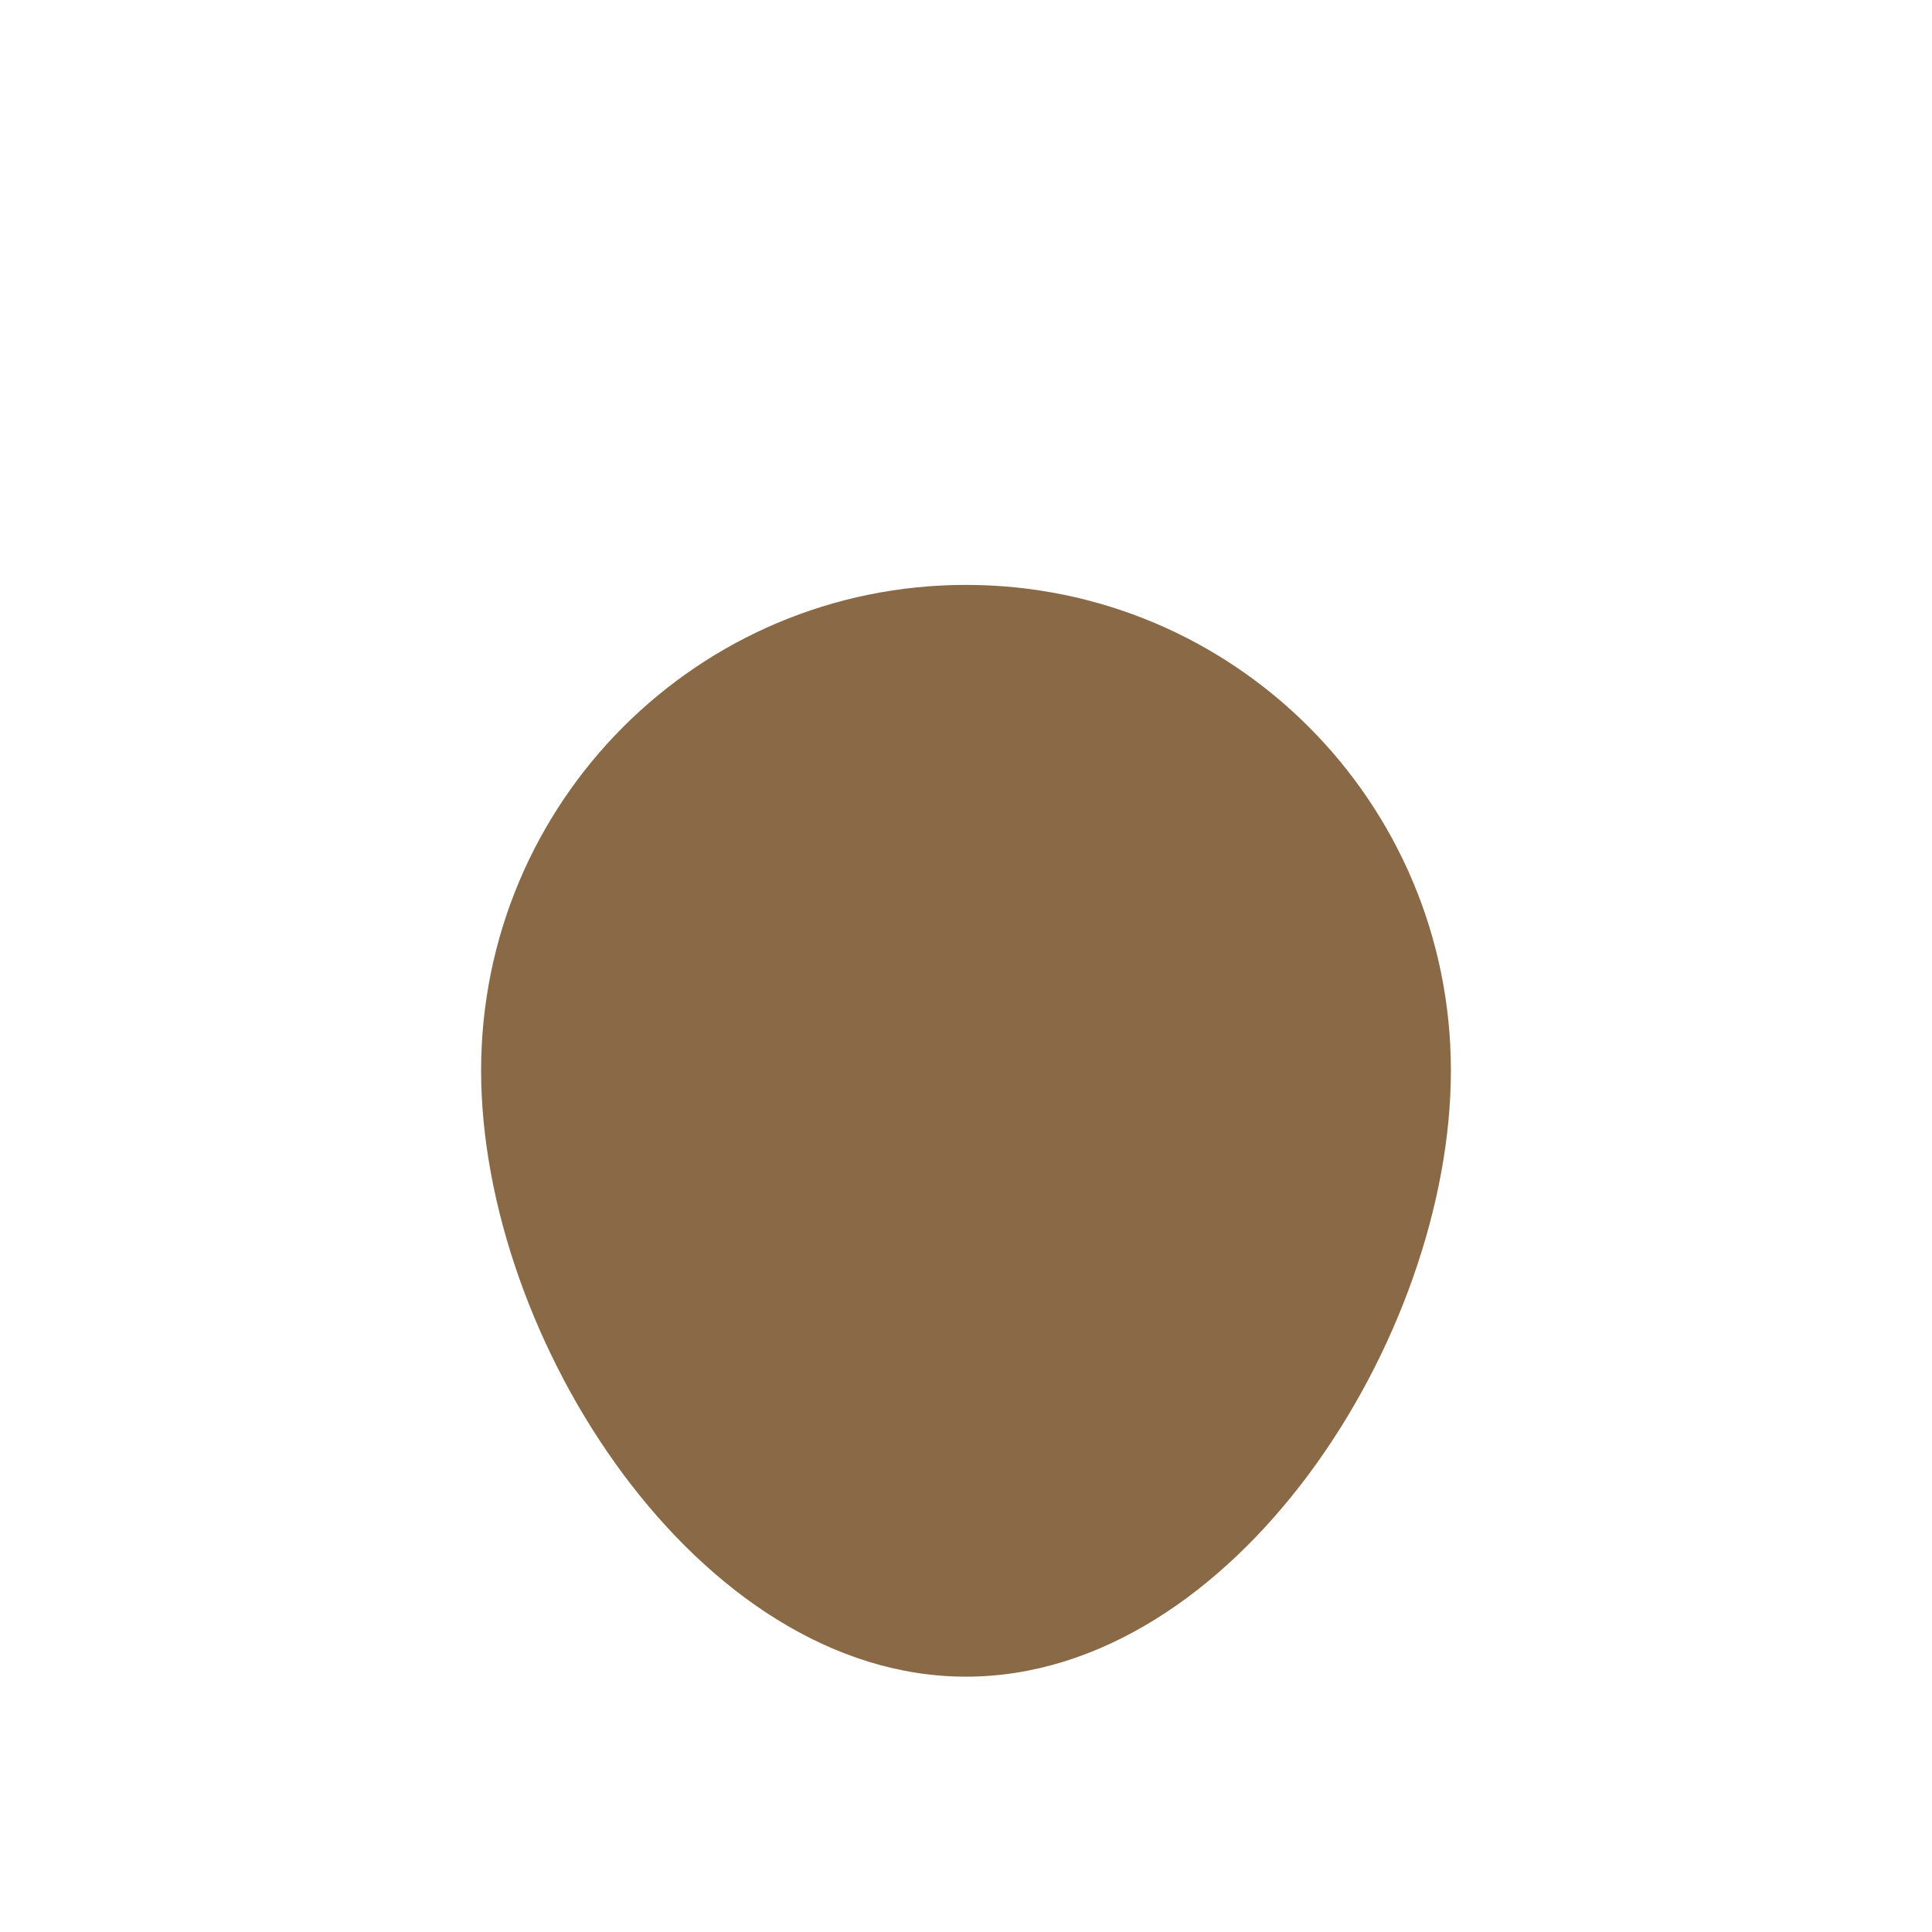 <svg version="1.2" xmlns="http://www.w3.org/2000/svg" viewBox="0 0 255 255" width="255" height="255">
<path id="head2d" fill="#8a6946" d="m127.5 77.2c35.4 0 64 28.7 64 64.1c0 35.3-28.6 80-64 80c-35.4 0-64-44.7-64-80c0-35.4 28.6-64.1 64-64.1z" />
</svg>